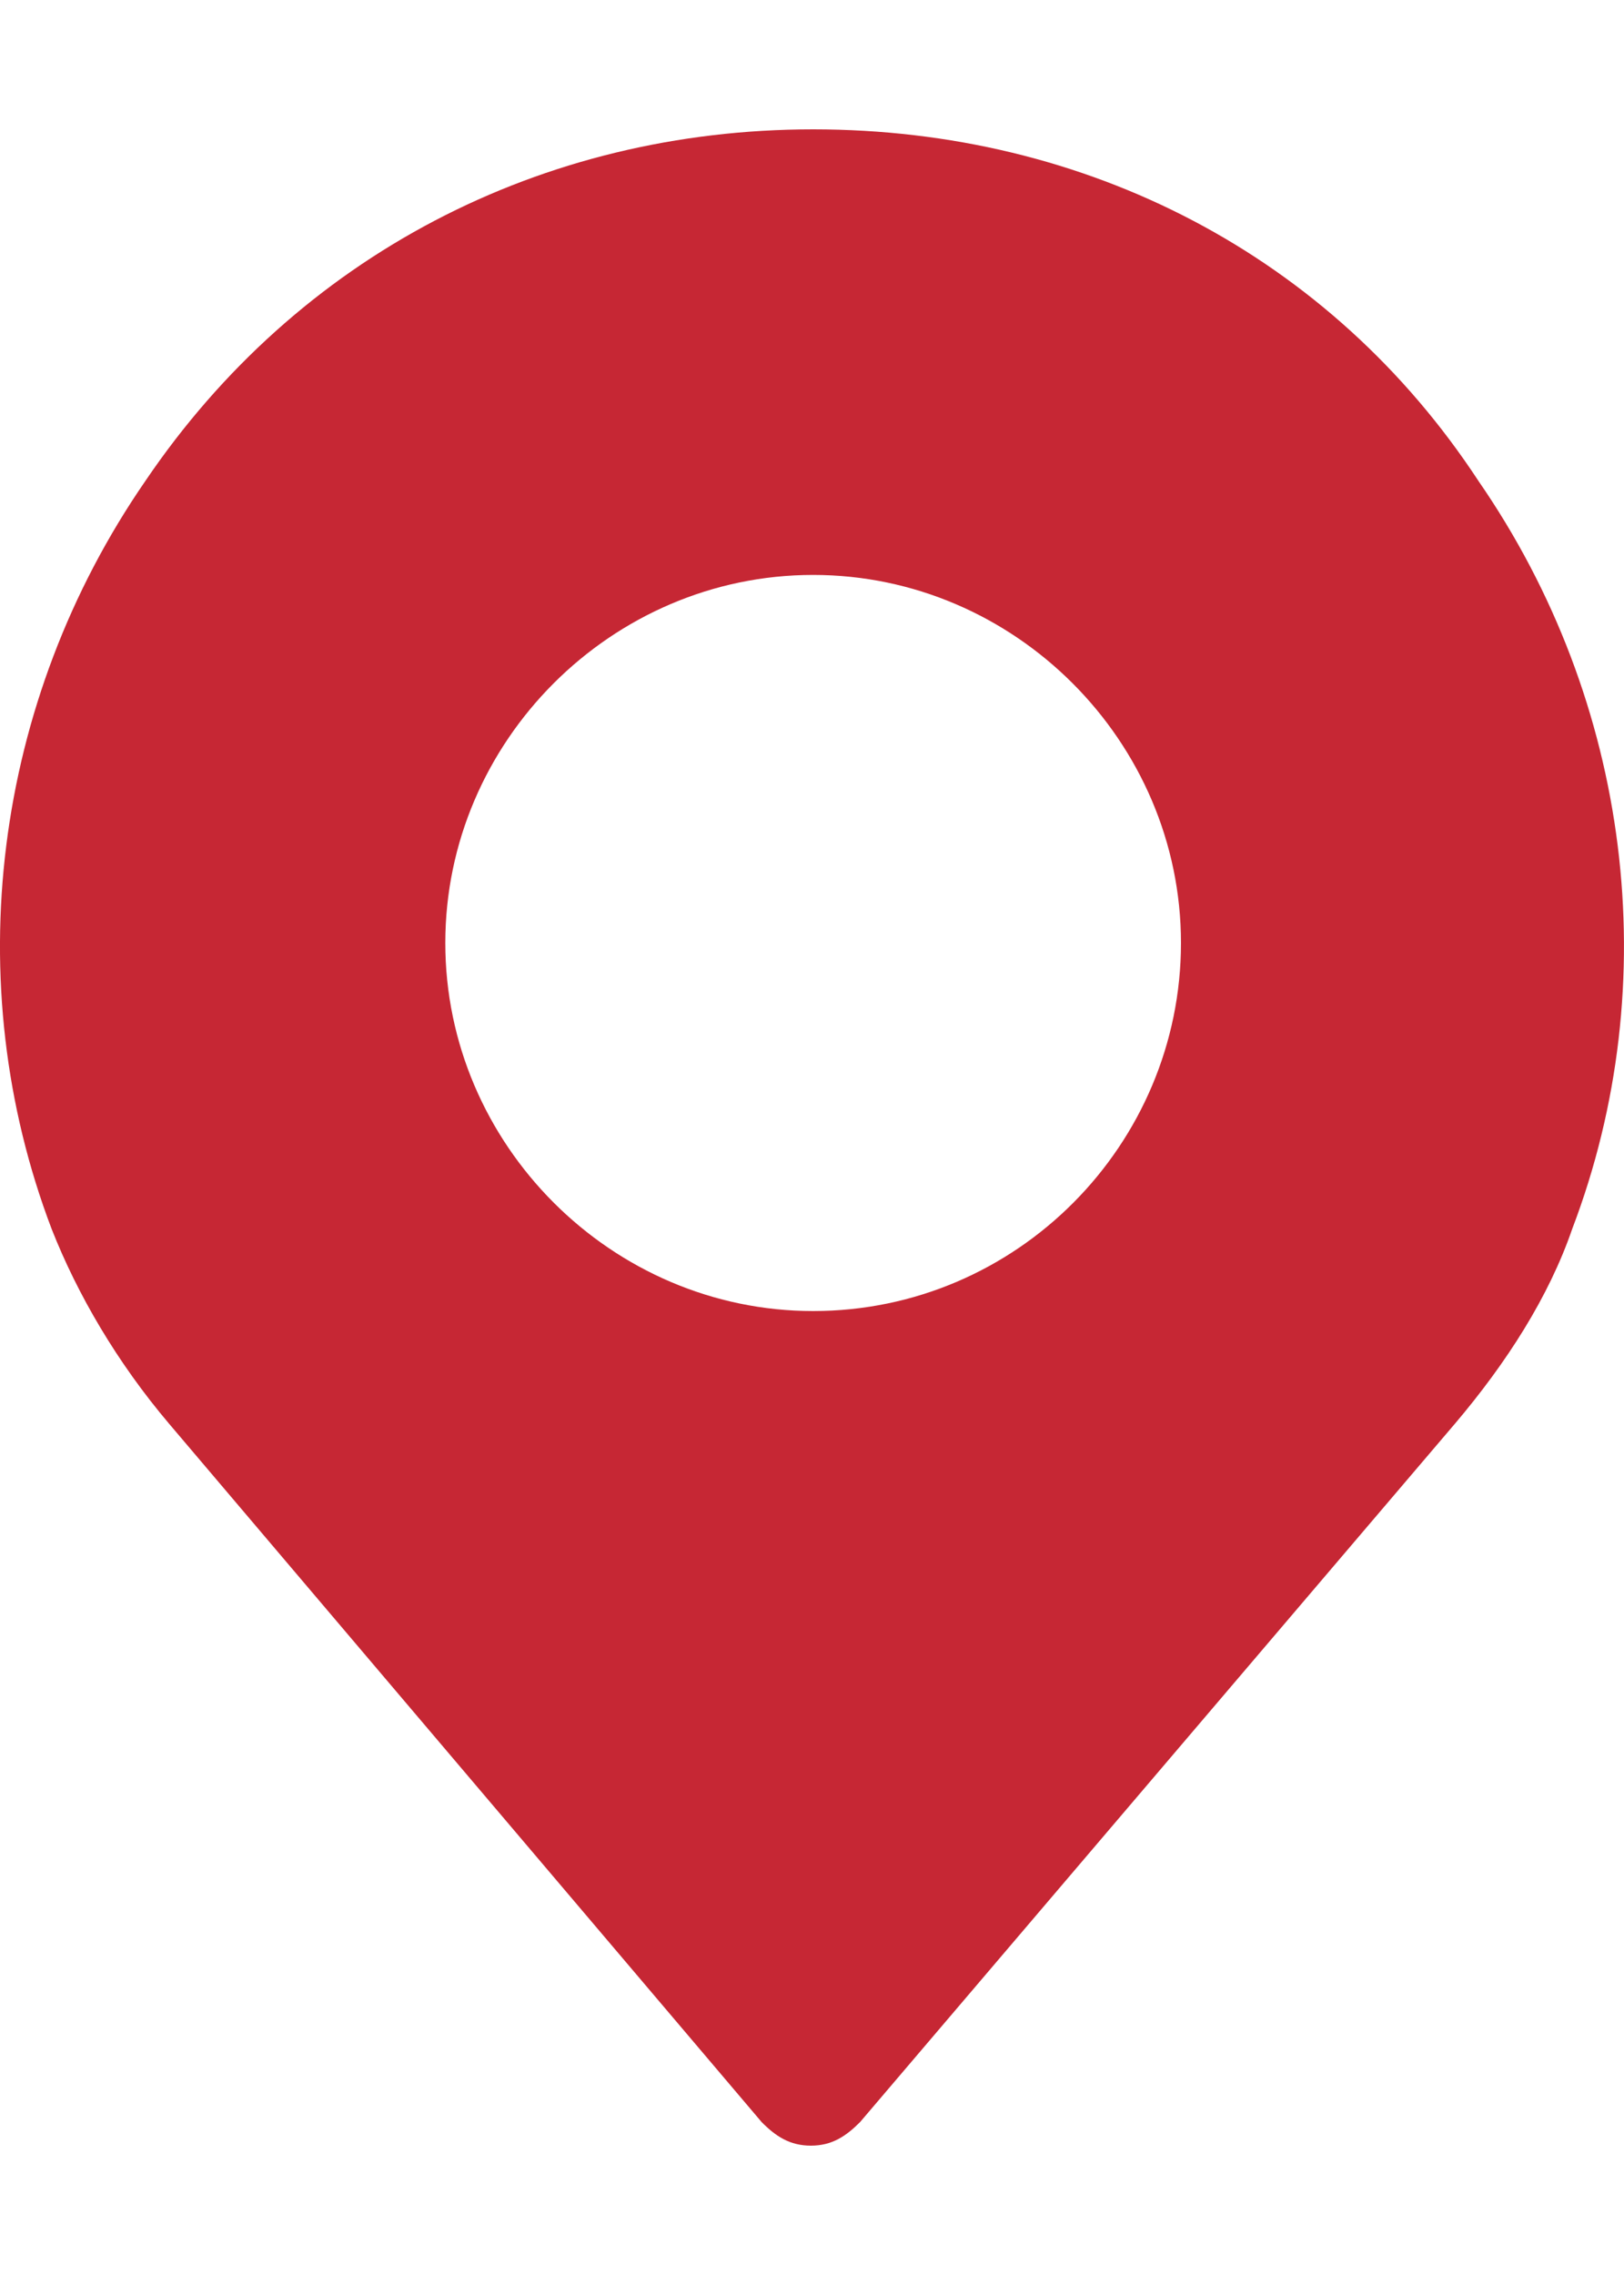 <svg width="10" height="14" viewBox="0 0 10 14" fill="none" xmlns="http://www.w3.org/2000/svg">
    <path d="M9.104 2.96C8.195 1.575 6.695 0.796 5.007 0.796C3.334 0.796 1.833 1.575 0.895 2.96C-0.042 4.317 -0.259 6.048 0.318 7.563C0.477 7.967 0.722 8.385 1.04 8.76L4.69 13.059C4.776 13.146 4.863 13.204 4.993 13.204C5.123 13.204 5.209 13.146 5.296 13.059L8.96 8.76C9.278 8.385 9.537 7.981 9.681 7.563C10.259 6.048 10.042 4.317 9.104 2.96ZM5.007 8.068C3.766 8.068 2.742 7.043 2.742 5.803C2.742 4.562 3.766 3.538 5.007 3.538C6.248 3.538 7.272 4.562 7.272 5.803C7.272 7.043 6.262 8.068 5.007 8.068Z"
          fill="#C62734"/>
</svg>

